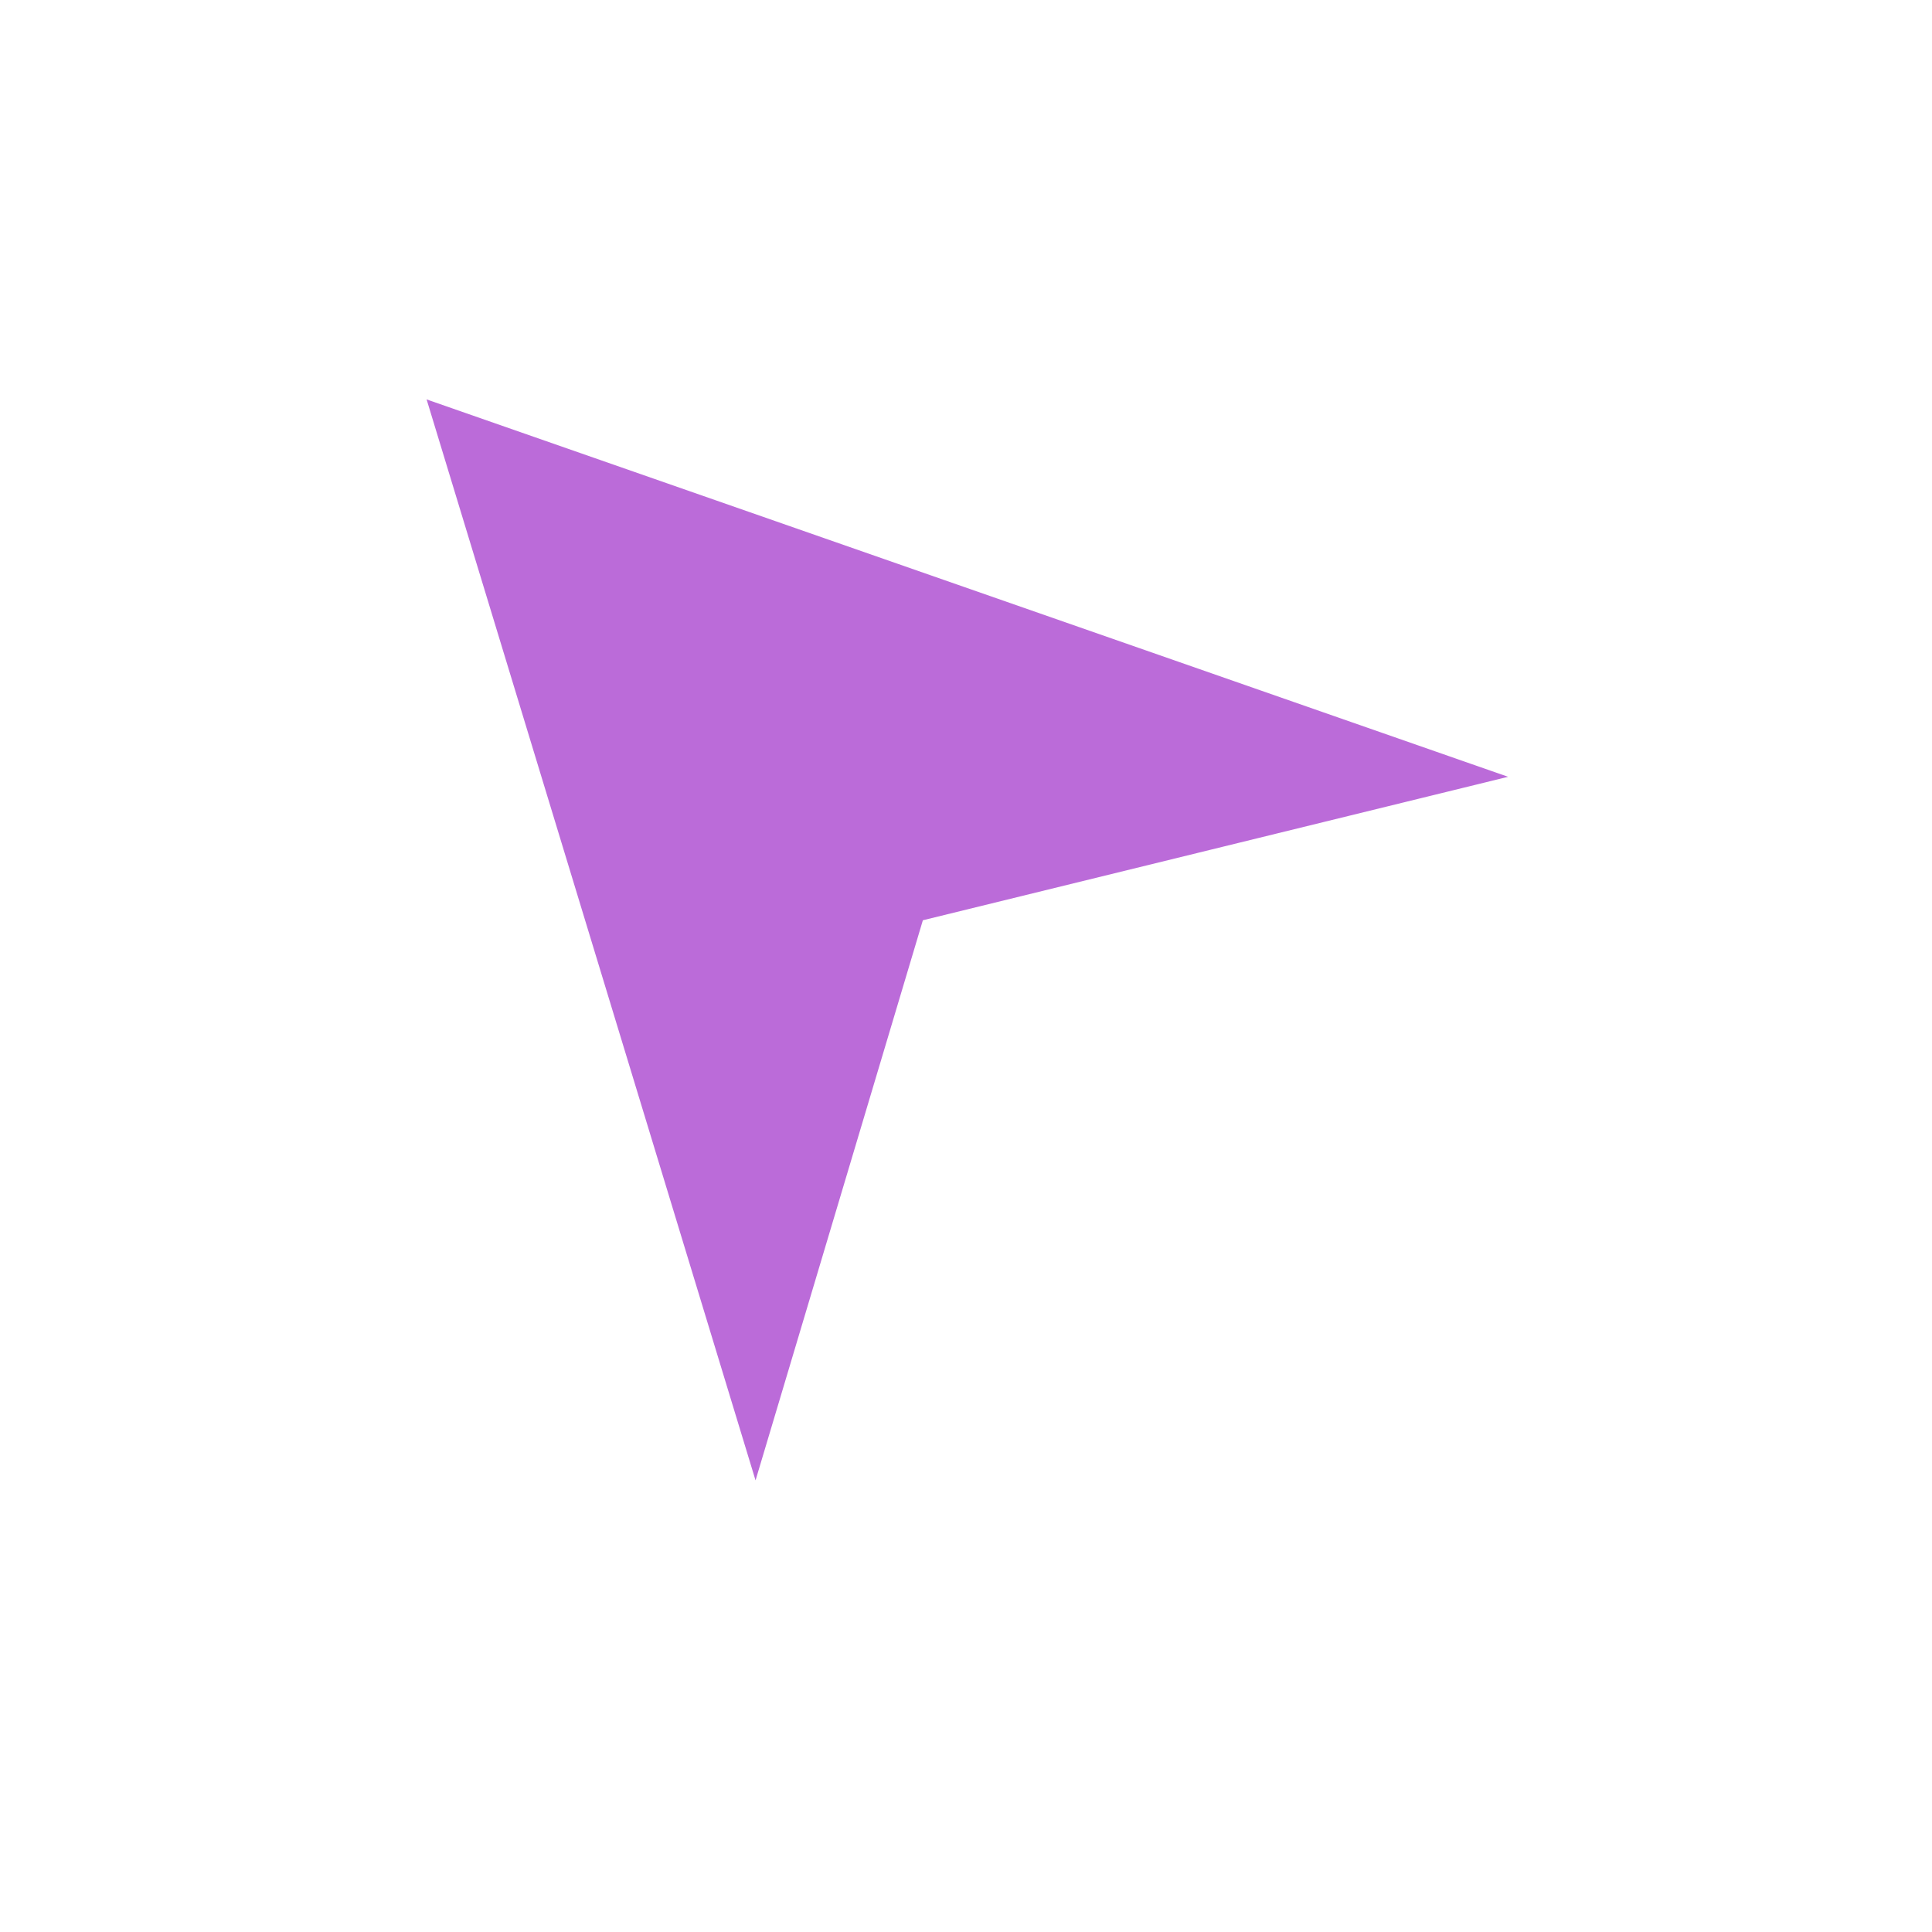 <svg width="30" height="30" viewBox="0 0 30 30" fill="none" xmlns="http://www.w3.org/2000/svg">
<g filter="url(#filter0_d)">
<path d="M24.786 8.745L6.923 2.512C6.512 2.368 5.947 2.082 5.744 2.466C5.692 2.565 5.682 2.68 5.714 2.787L11.34 21.275C11.391 21.44 11.536 21.558 11.706 21.572C11.876 21.586 12.037 21.494 12.111 21.339L14.926 11.916L24.713 9.517C24.933 9.451 25.056 9.217 24.989 8.995C24.957 8.888 24.884 8.798 24.786 8.745Z" fill="#BB6BD9"/>
<path d="M24.786 8.745L6.923 2.512C6.512 2.368 5.947 2.082 5.744 2.466C5.692 2.565 5.682 2.68 5.714 2.787L11.34 21.275C11.391 21.44 11.536 21.558 11.706 21.572C11.876 21.586 12.037 21.494 12.111 21.339L14.926 11.916L24.713 9.517C24.933 9.451 25.056 9.217 24.989 8.995C24.957 8.888 24.884 8.798 24.786 8.745Z" stroke="white" stroke-width="1.5"/>
</g>
<defs>
<filter id="filter0_d" x="0.945" y="0.524" width="28.812" height="28.8" filterUnits="userSpaceOnUse" color-interpolation-filters="sRGB">
<feFlood flood-opacity="0" result="BackgroundImageFix"/>
<feColorMatrix in="SourceAlpha" type="matrix" values="0 0 0 0 0 0 0 0 0 0 0 0 0 0 0 0 0 0 127 0"/>
<feOffset dy="3"/>
<feGaussianBlur stdDeviation="2"/>
<feColorMatrix type="matrix" values="0 0 0 0 0 0 0 0 0 0 0 0 0 0 0 0 0 0 0.34 0"/>
<feBlend mode="normal" in2="BackgroundImageFix" result="effect1_dropShadow"/>
<feBlend mode="normal" in="SourceGraphic" in2="effect1_dropShadow" result="shape"/>
</filter>
</defs>
</svg>
